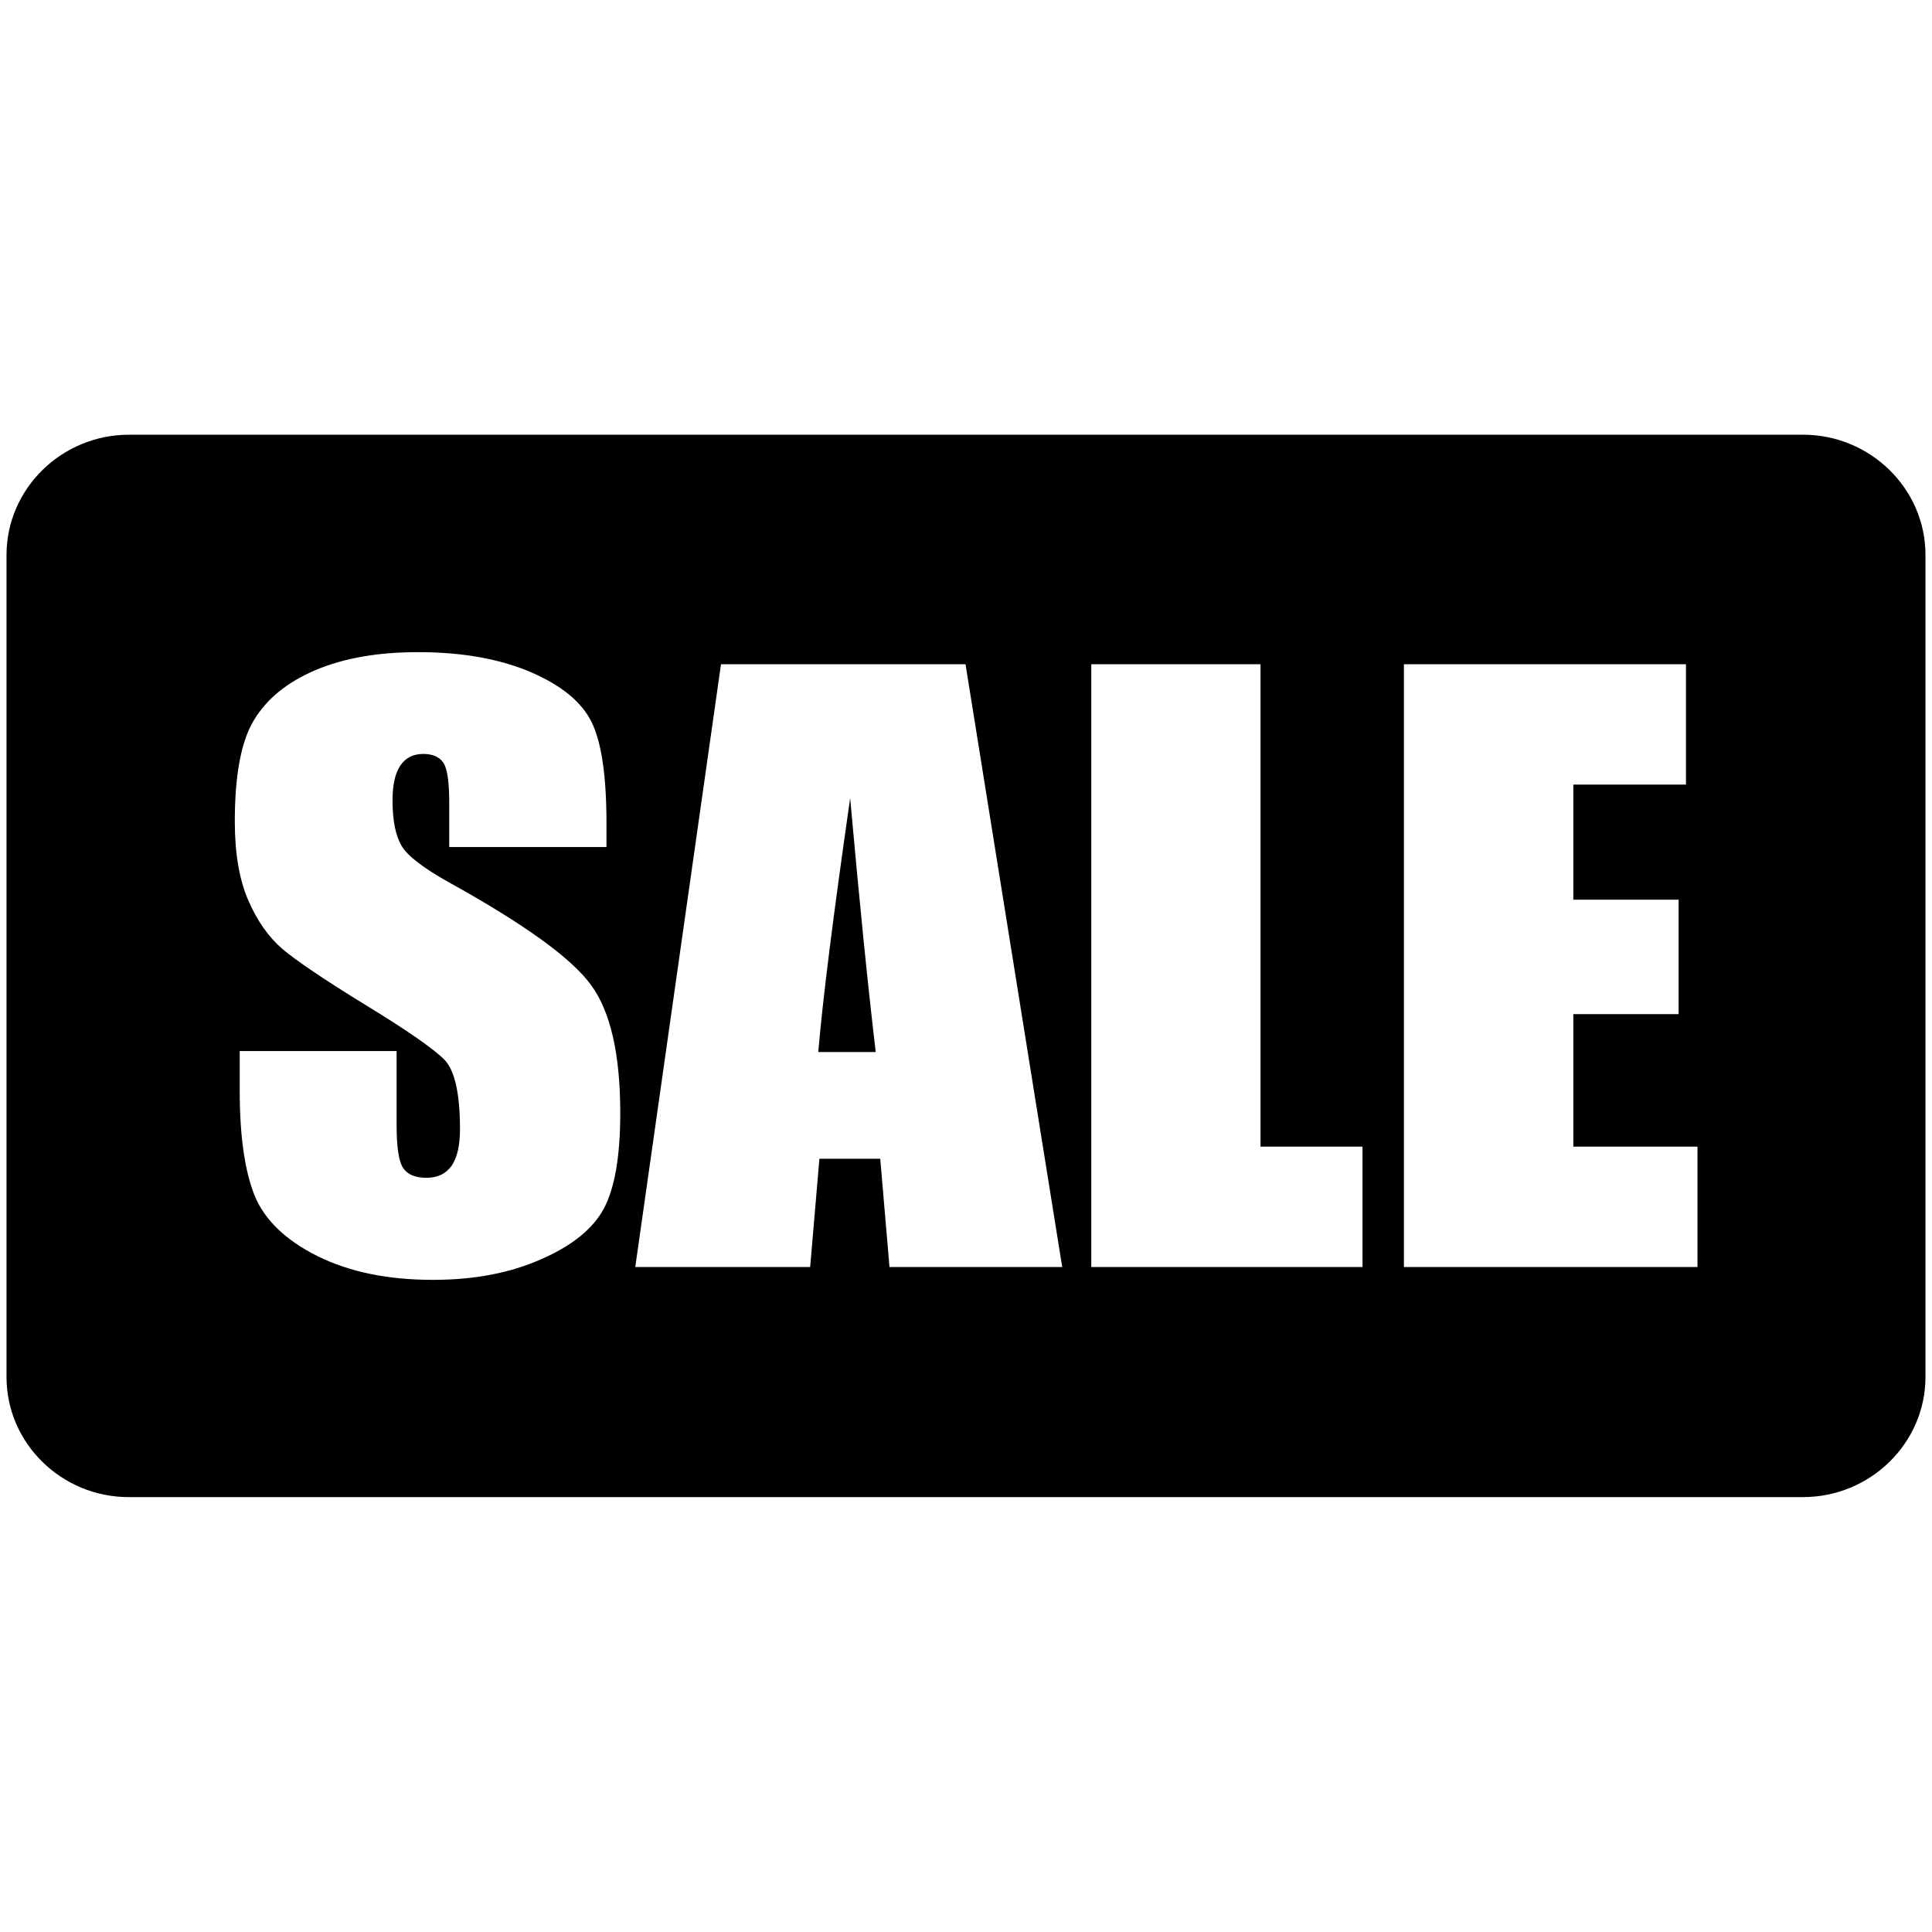 <?xml version="1.0" encoding="UTF-8"?>
<svg xmlns="http://www.w3.org/2000/svg" xmlns:xlink="http://www.w3.org/1999/xlink" width="80px" height="80px" viewBox="0 0 80 44" version="1.1">
<g id="surface1">
<path style=" stroke:none;fill-rule:evenodd;fill:rgb(0%,0%,0%);fill-opacity:1;" d="M 5.344 0 L 74.656 0 C 77.449 0 79.73 2.238 79.73 4.977 L 79.73 39.016 C 79.73 41.754 77.449 43.992 74.656 43.992 L 5.344 43.992 C 2.551 44 0.27 41.762 0.27 39.023 L 0.27 4.977 C 0.27 2.238 2.551 0 5.344 0 Z M 58.133 9.504 L 69.812 9.504 L 69.812 14.488 L 65.148 14.488 L 65.148 19.254 L 69.508 19.254 L 69.508 23.992 L 65.148 23.992 L 65.148 29.48 L 70.289 29.48 L 70.289 34.465 L 58.133 34.465 Z M 25.102 17.074 L 18.602 17.074 L 18.602 15.23 C 18.602 14.367 18.52 13.816 18.352 13.574 C 18.188 13.34 17.91 13.219 17.527 13.219 C 17.109 13.219 16.793 13.379 16.578 13.699 C 16.363 14.02 16.254 14.492 16.254 15.141 C 16.254 15.969 16.379 16.598 16.625 17.016 C 16.863 17.434 17.523 17.941 18.602 18.543 C 21.707 20.262 23.664 21.676 24.469 22.781 C 25.277 23.875 25.684 25.652 25.684 28.094 C 25.684 29.867 25.457 31.18 25.012 32.031 C 24.562 32.875 23.699 33.578 22.41 34.141 C 21.129 34.711 19.637 34.996 17.93 34.996 C 16.055 34.996 14.465 34.668 13.137 34.008 C 11.82 33.348 10.953 32.512 10.539 31.496 C 10.133 30.477 9.926 29.031 9.926 27.16 L 9.926 25.523 L 16.422 25.523 L 16.422 28.562 C 16.422 29.5 16.512 30.098 16.695 30.367 C 16.875 30.637 17.199 30.77 17.664 30.77 C 18.129 30.77 18.473 30.598 18.707 30.262 C 18.934 29.926 19.047 29.418 19.047 28.758 C 19.047 27.293 18.836 26.332 18.402 25.879 C 17.957 25.43 16.863 24.668 15.129 23.609 C 13.398 22.547 12.246 21.766 11.684 21.285 C 11.121 20.801 10.648 20.129 10.281 19.281 C 9.91 18.43 9.723 17.34 9.723 16.016 C 9.723 14.105 9.98 12.707 10.512 11.824 C 11.043 10.941 11.883 10.25 13.059 9.75 C 14.238 9.25 15.648 9.004 17.309 9.004 C 19.125 9.004 20.664 9.277 21.953 9.82 C 23.227 10.367 24.074 11.051 24.488 11.883 C 24.902 12.707 25.113 14.113 25.113 16.09 L 25.113 17.074 Z M 39.98 9.504 L 43.984 34.465 L 36.832 34.465 L 36.449 29.98 L 33.93 29.98 L 33.547 34.465 L 26.305 34.465 L 29.855 9.504 Z M 36.262 25.562 C 35.926 22.734 35.578 19.23 35.203 15.051 C 34.512 19.852 34.07 23.352 33.883 25.562 Z M 52.195 9.504 L 52.195 29.48 L 56.418 29.48 L 56.418 34.465 L 45.188 34.465 L 45.188 9.504 Z M 52.195 9.504 "/>
</g>
</svg>
